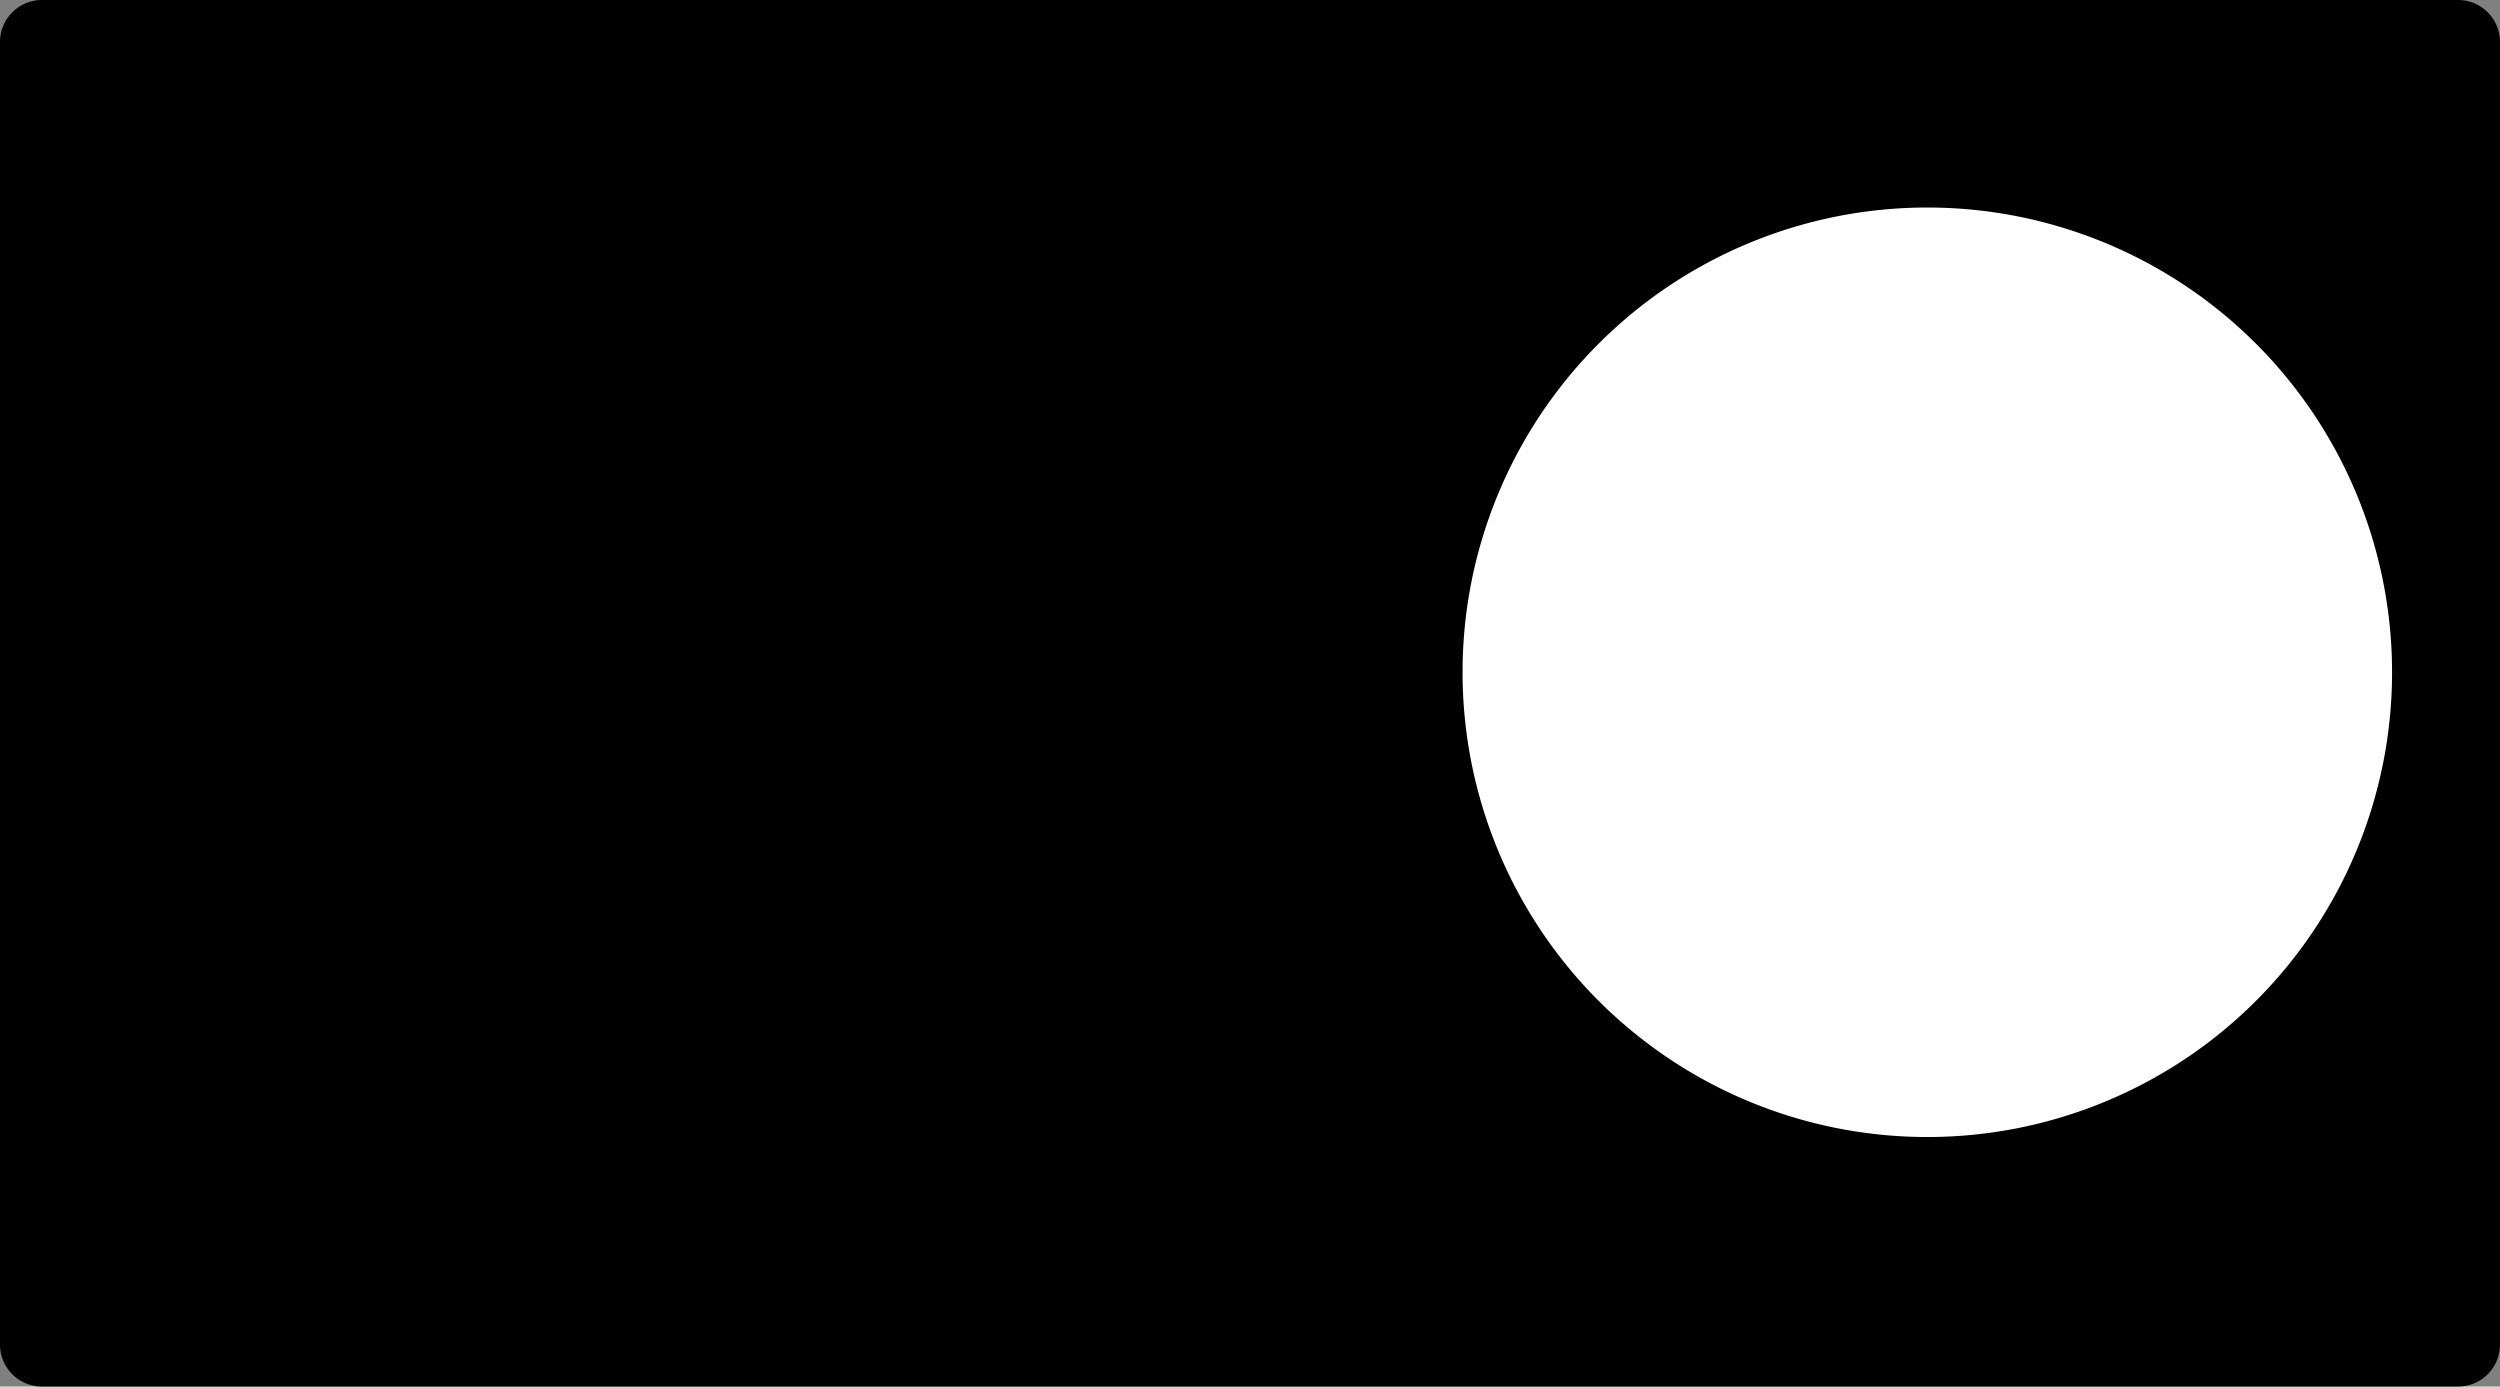 <?xml version="1.0" encoding="utf-8"?>
<!-- Generator: Fusion 360, Shaper Origin Export Add-In, Version 1.7.0  -->
<svg xmlns="http://www.w3.org/2000/svg" xmlns:xlink="http://www.w3.org/1999/xlink" xmlns:shaper="http://www.shapertools.com/namespaces/shaper" shaper:fusionaddin="version:1.7.0" width="5.95cm" height="3.3cm" version="1.1" x="0cm" y="0cm" viewBox="0 0 5.95 3.3" enable-background="new 0 0 5.95 3.3" xml:space="preserve"><rect x="0" y="0" width="5.95" height="3.3" fill="#808080" stroke="none"/><path d="M-2.975,1.55 L-2.975,-1.55 A0.1,0.1 180 0,1 -2.875,-1.65 L2.875,-1.65 A0.1,0.1 270 0,1 2.975,-1.55 L2.975,1.55 A0.1,0.1 0 0,1 2.875,1.65 L-2.875,1.65 A0.1,0.1 90 0,1 -2.975,1.55z" transform="matrix(1,0,0,-1,2.975,1.65)" fill="rgb(0,0,0)" shaper:cutDepth="0.1cm" stroke-linecap="round" stroke-linejoin="round" /><path d="M0.487,0.05 a1.125,1.125 0 1,1 2.25,0 a1.125,1.125 0 1,1 -2.25,0z" transform="matrix(1,0,0,-1,2.975,1.65)" fill="rgb(255,255,255)" stroke="rgb(0,0,0)" stroke-width="0.001cm" stroke-linecap="round" stroke-linejoin="round" shaper:cutDepth="0.1cm" /></svg>
